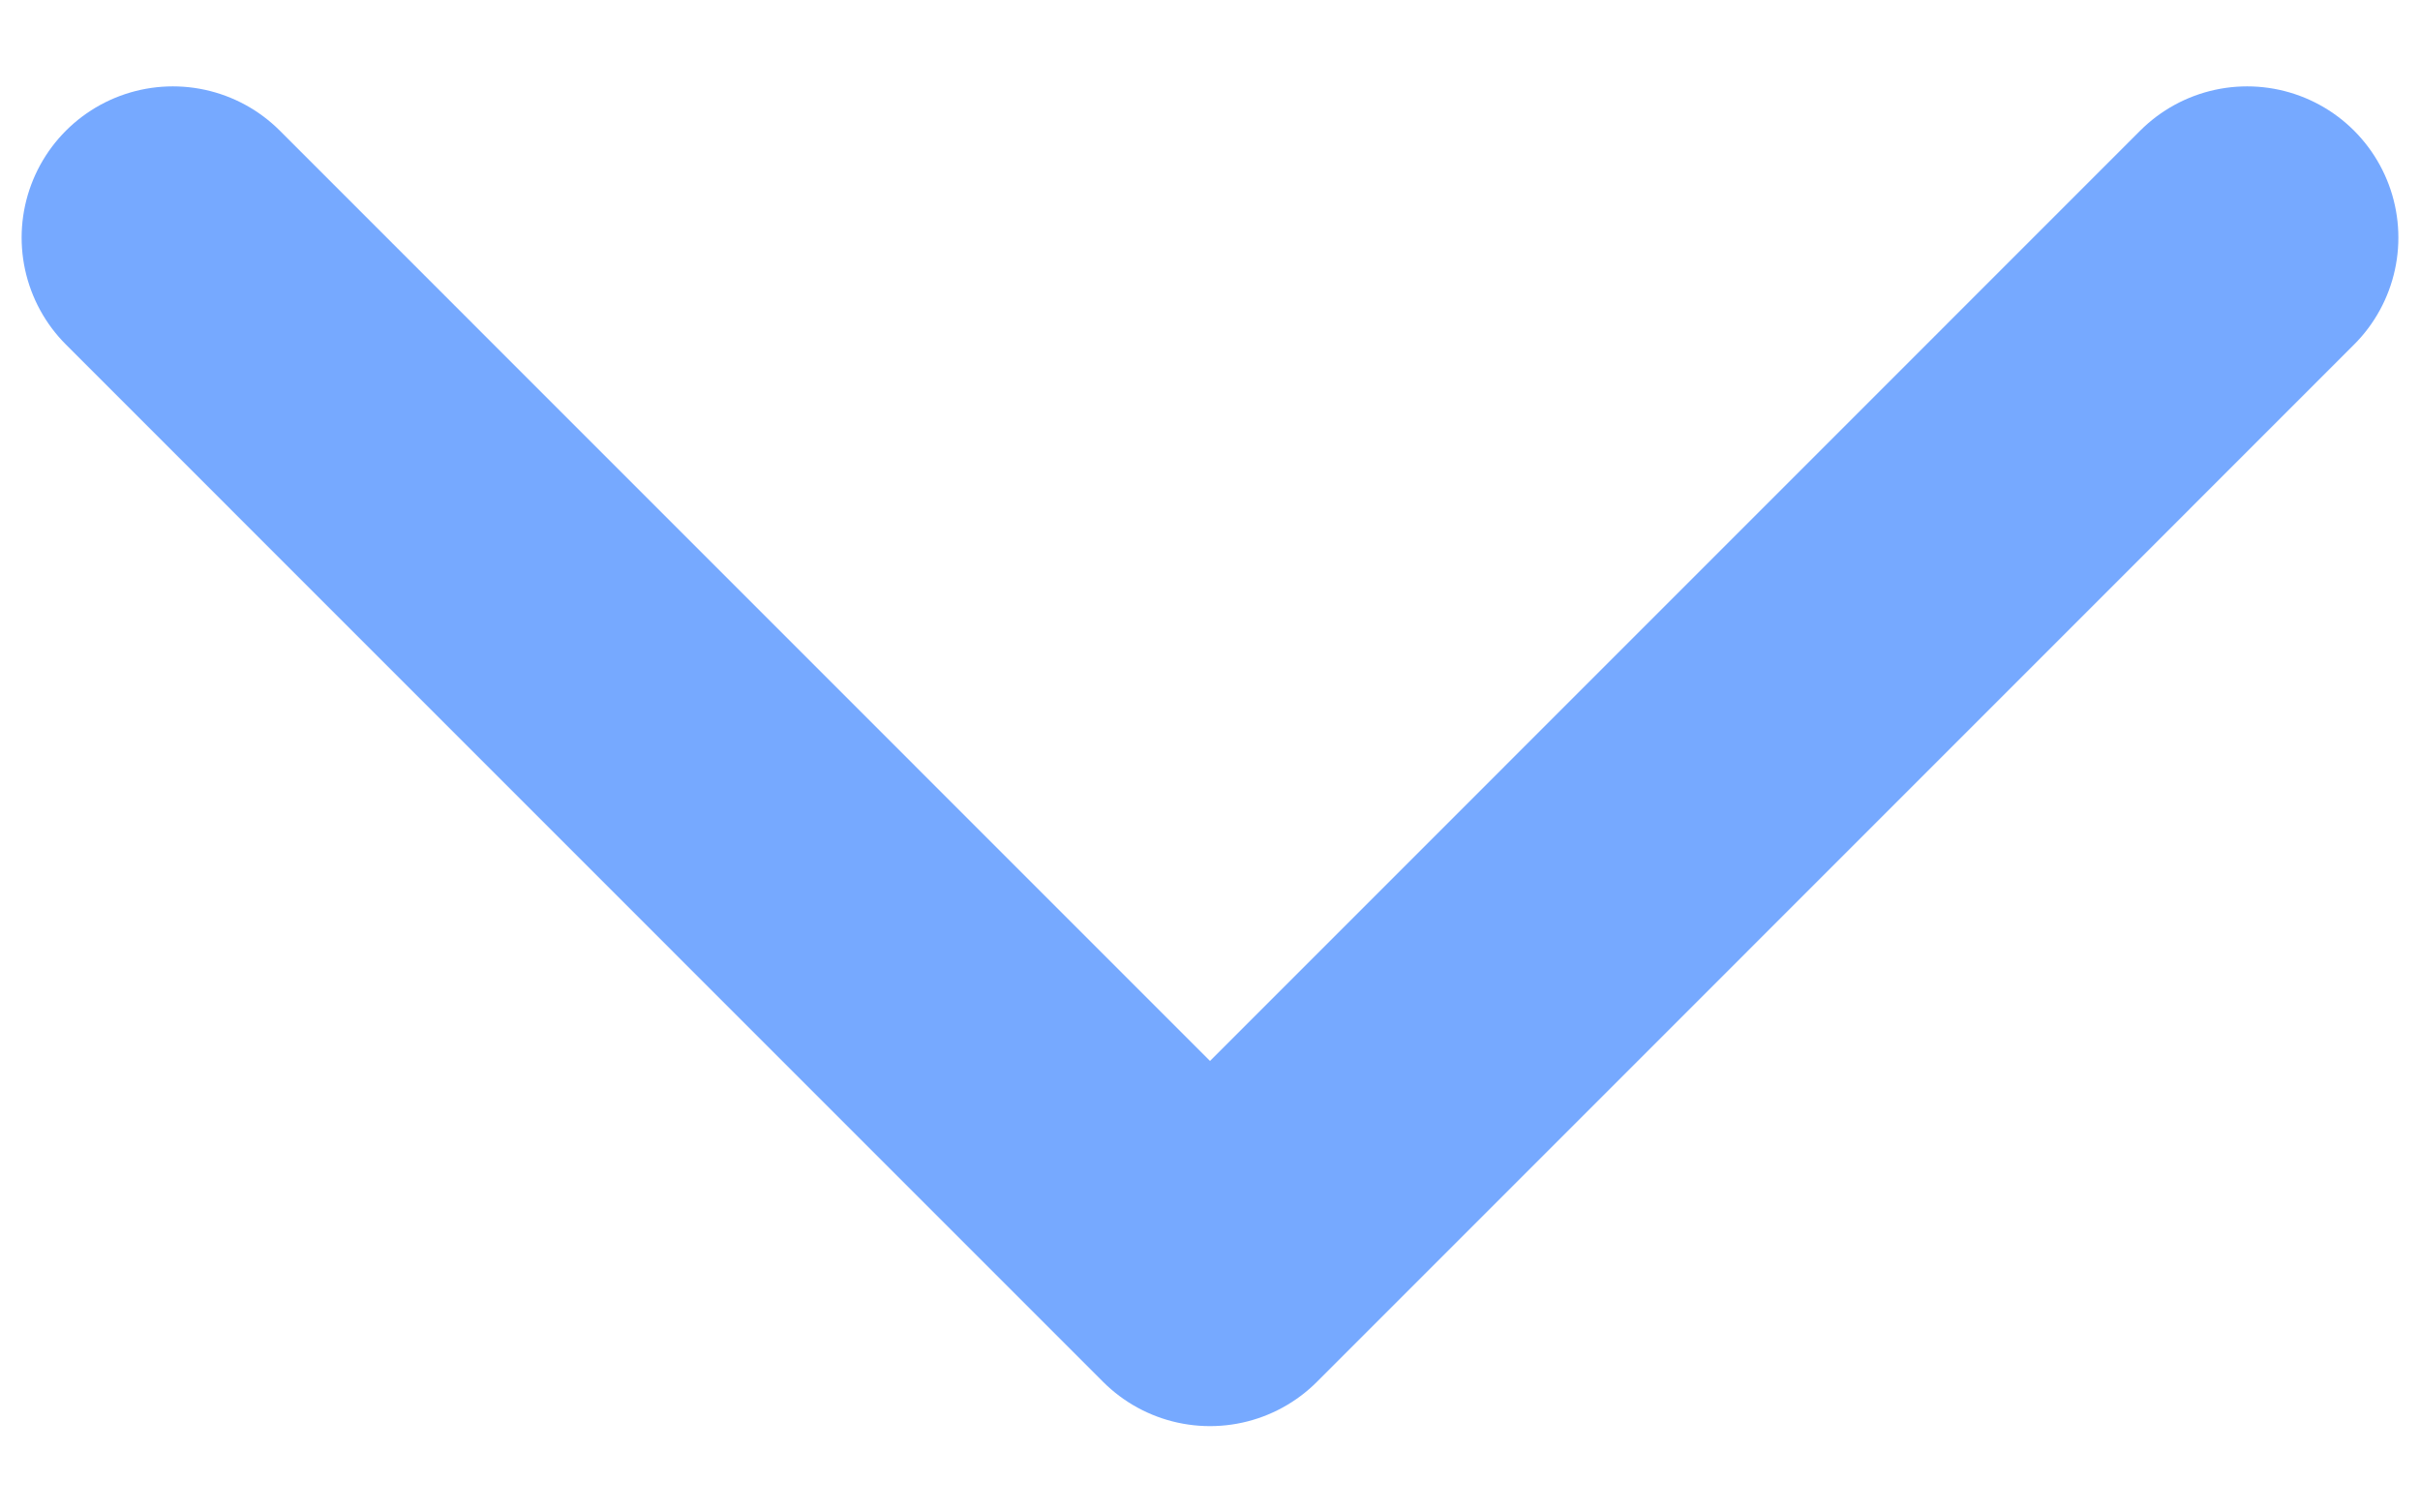 <svg width="16" height="10" viewBox="0 0 16 10" fill="none" xmlns="http://www.w3.org/2000/svg">
<path d="M1.143 1.571L8 8.429L14.857 1.571" stroke="#76A9FF" stroke-width="2" stroke-linecap="round" stroke-linejoin="round"/>
</svg>

